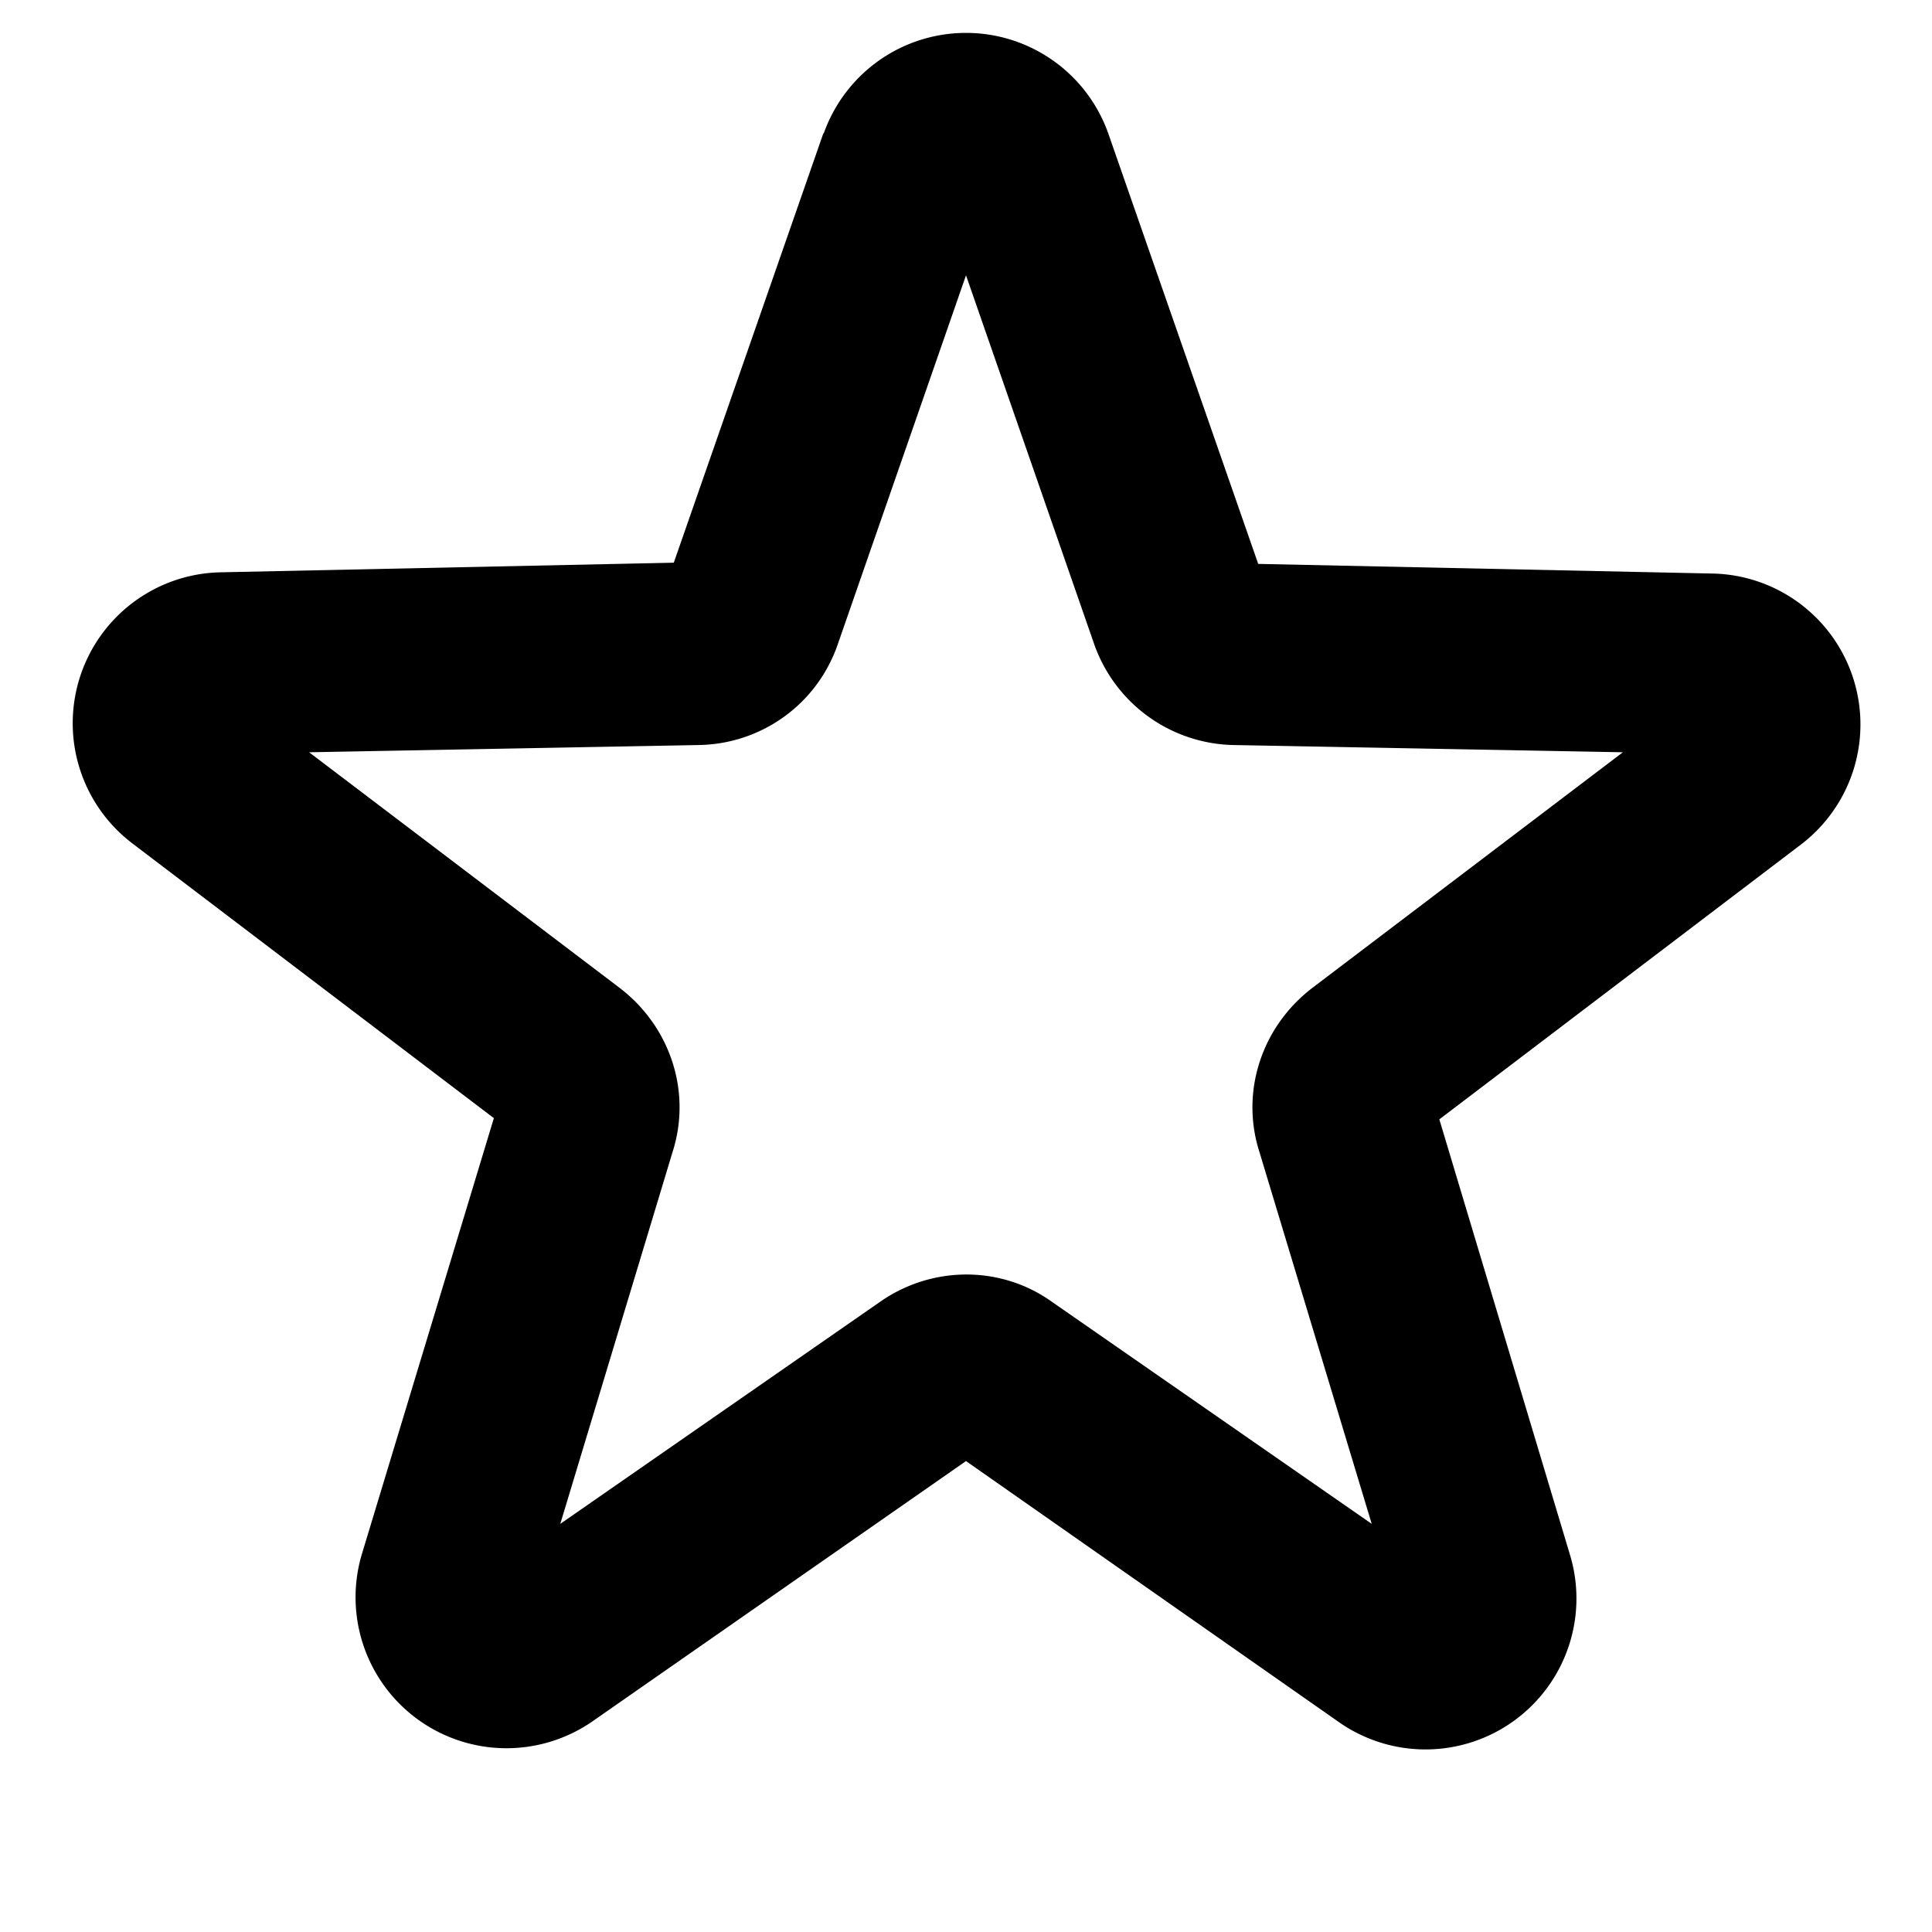 <svg id="icon_star" width="16" height="16" xmlns="http://www.w3.org/2000/svg"><path fill-rule="evenodd" clip-rule="evenodd" d="M6.82 1.11a1.25 1.25 0 0 1 2.36 0l1.24 3.56 3.77.08a1.25 1.25 0 0 1 .73 2.24l-3 2.28 1.08 3.6a1.25 1.25 0 0 1-1.9 1.4L8 12.1l-3.1 2.16a1.25 1.25 0 0 1-1.9-1.4l1.09-3.6-3-2.28a1.25 1.25 0 0 1 .72-2.24l3.77-.08 1.24-3.56zM8 2.28L6.94 5.33c-.17.5-.63.83-1.15.84l-3.23.06 2.57 1.95c.42.32.6.86.44 1.36l-.93 3.08 2.65-1.84c.43-.3 1-.3 1.42 0l2.65 1.84-.93-3.08c-.16-.5.02-1.04.44-1.36l2.57-1.95-3.23-.06a1.25 1.25 0 0 1-1.15-.84L8 2.28z"/></svg>